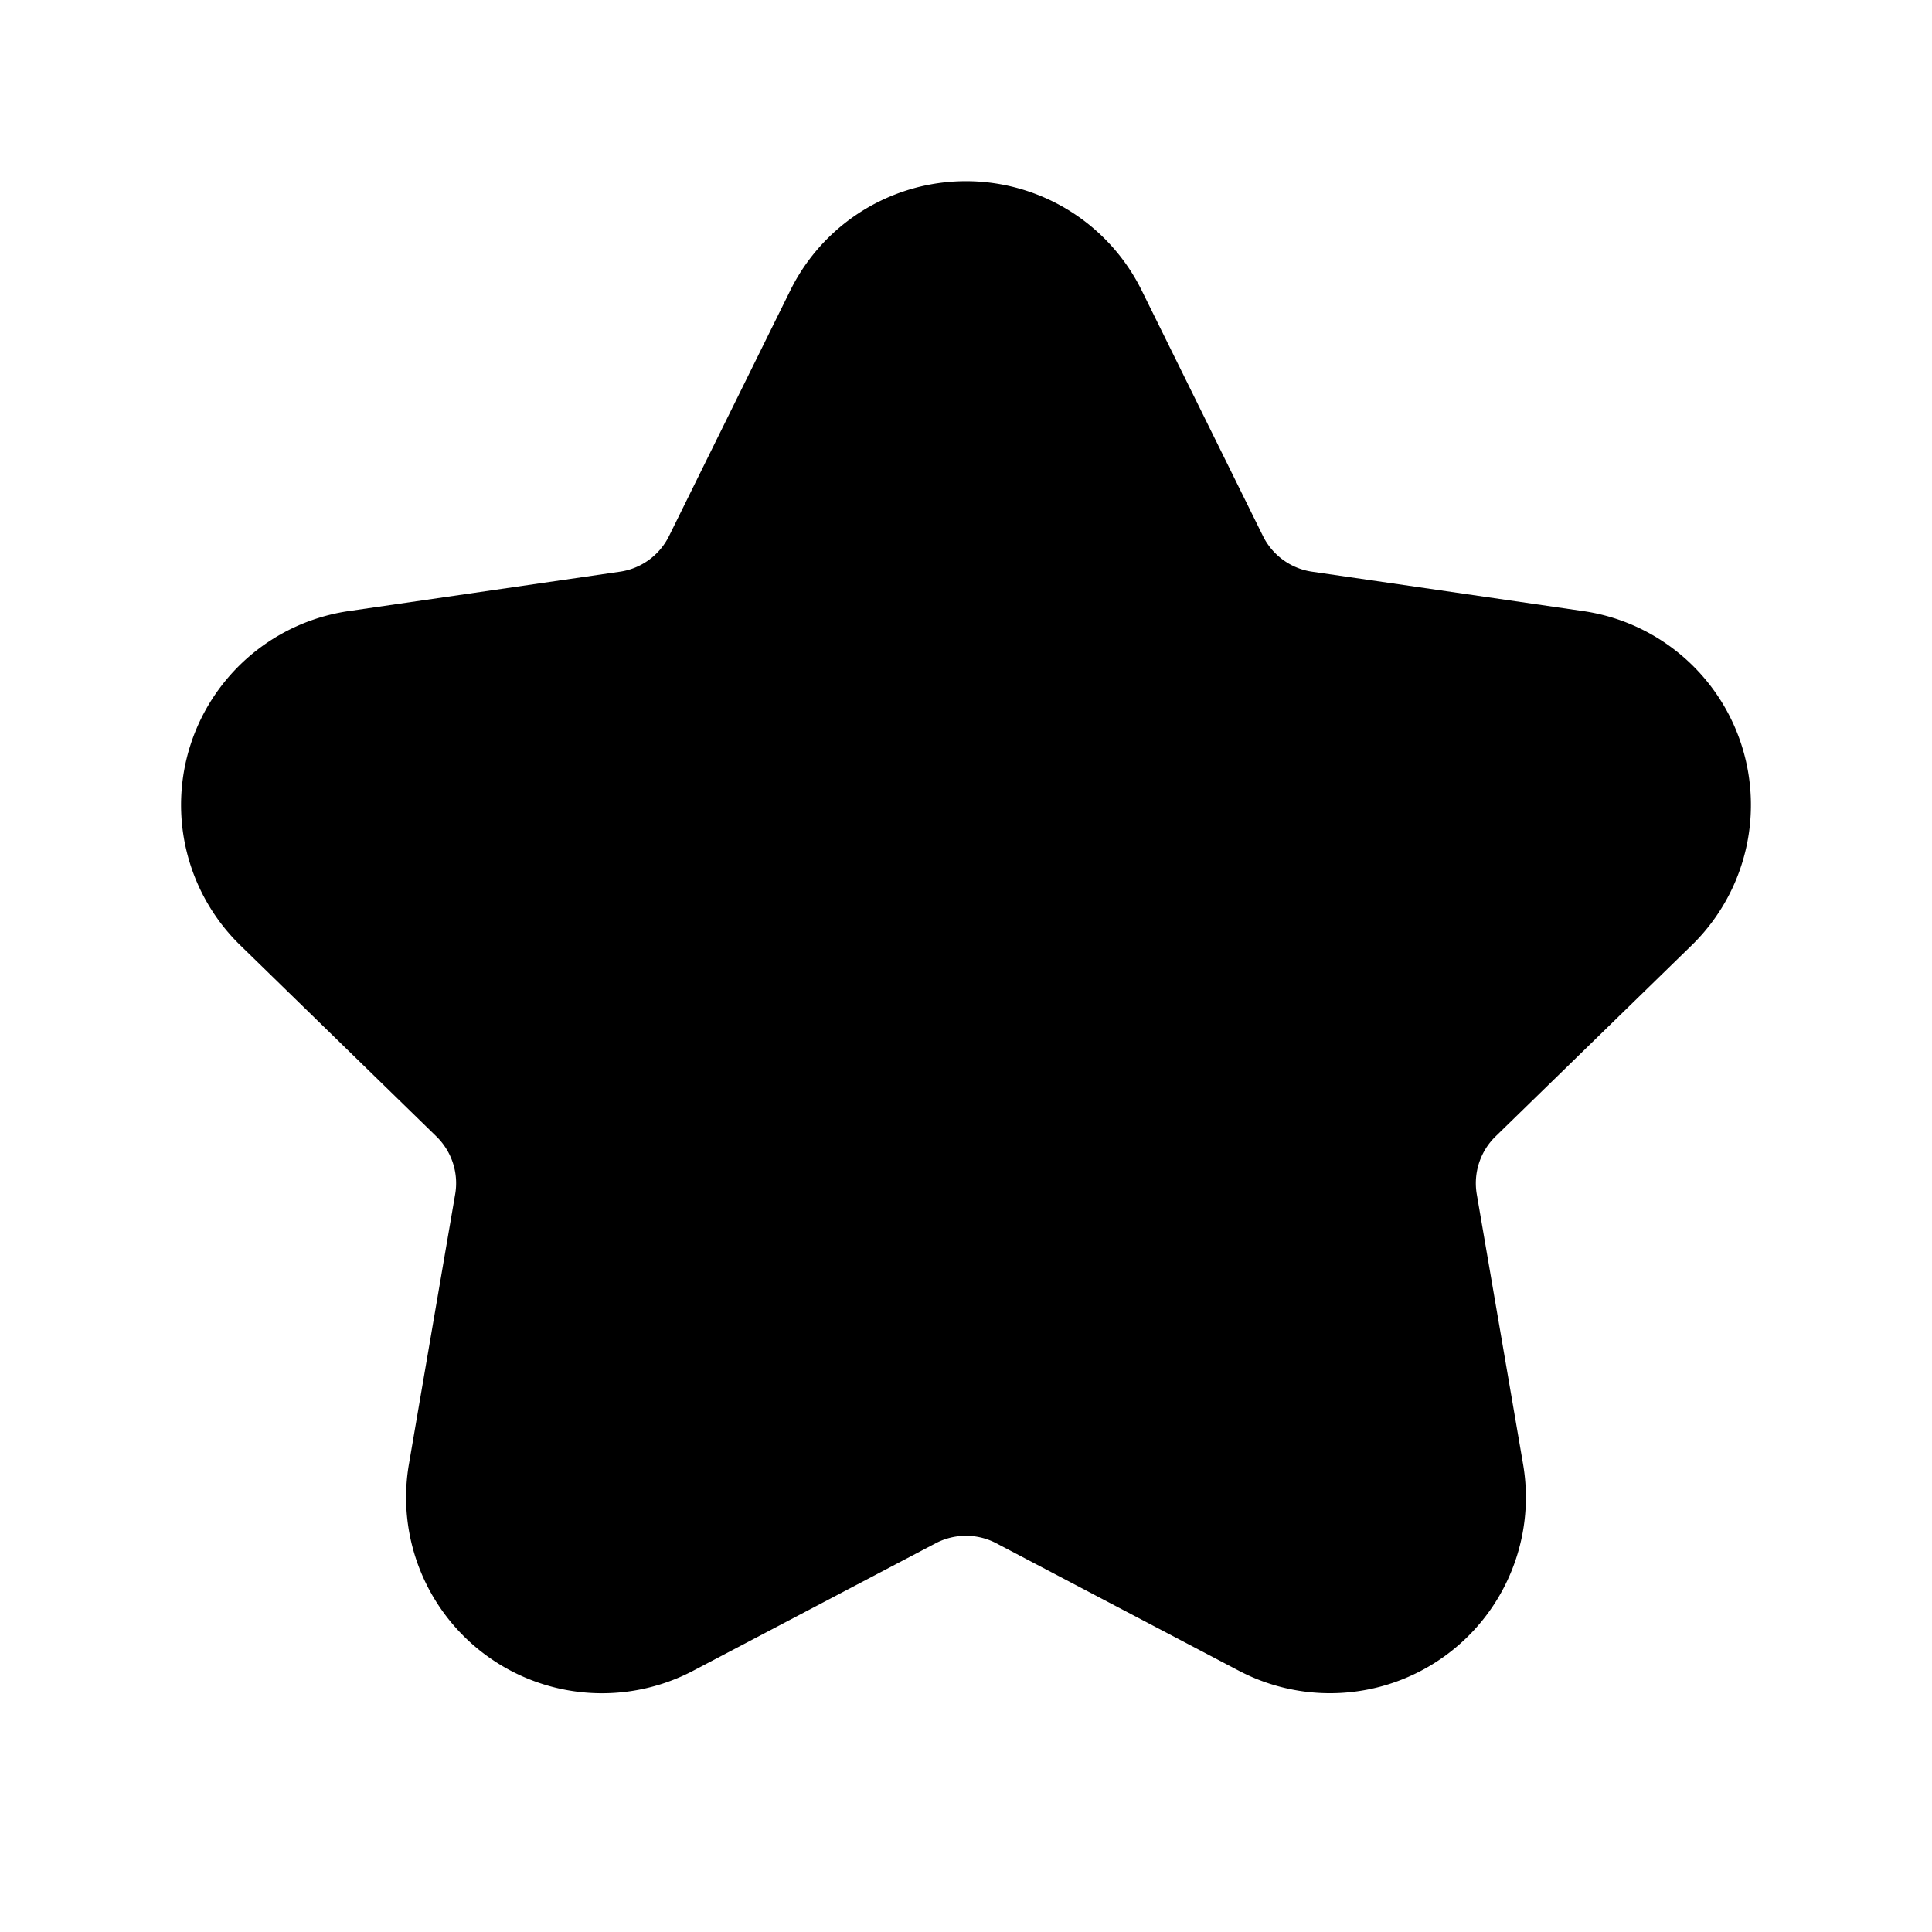 <?xml version="1.0" standalone="no"?>
<!DOCTYPE svg PUBLIC "-//W3C//DTD SVG 1.1//EN" "http://www.w3.org/Graphics/SVG/1.1/DTD/svg11.dtd">
<svg class="icon" width="200px" height="200.00px" viewBox="0 0 1024 1024" version="1.1" xmlns="http://www.w3.org/2000/svg">
    <path fill="currentColor" d="M418.88 153.92l-64.256 130.144c-5.056 10.24-14.784 17.312-26.048 18.944l-143.68 20.864a103.84 103.84 0 0 0-57.536 177.152l103.936 101.312c8.16 7.968 11.904 19.424 9.952 30.656l-24.512 143.04a103.84 103.84 0 0 0 150.656 109.504l128.48-67.552a34.624 34.624 0 0 1 32.224 0l128.48 67.52a103.84 103.84 0 0 0 150.688-109.44l-24.544-143.072c-1.92-11.232 1.792-22.72 9.952-30.656l103.968-101.312a103.84 103.84 0 0 0-57.6-177.152l-143.616-20.864a34.624 34.624 0 0 1-26.048-18.944L605.12 153.92a103.84 103.84 0 0 0-186.24 0z" />
</svg>